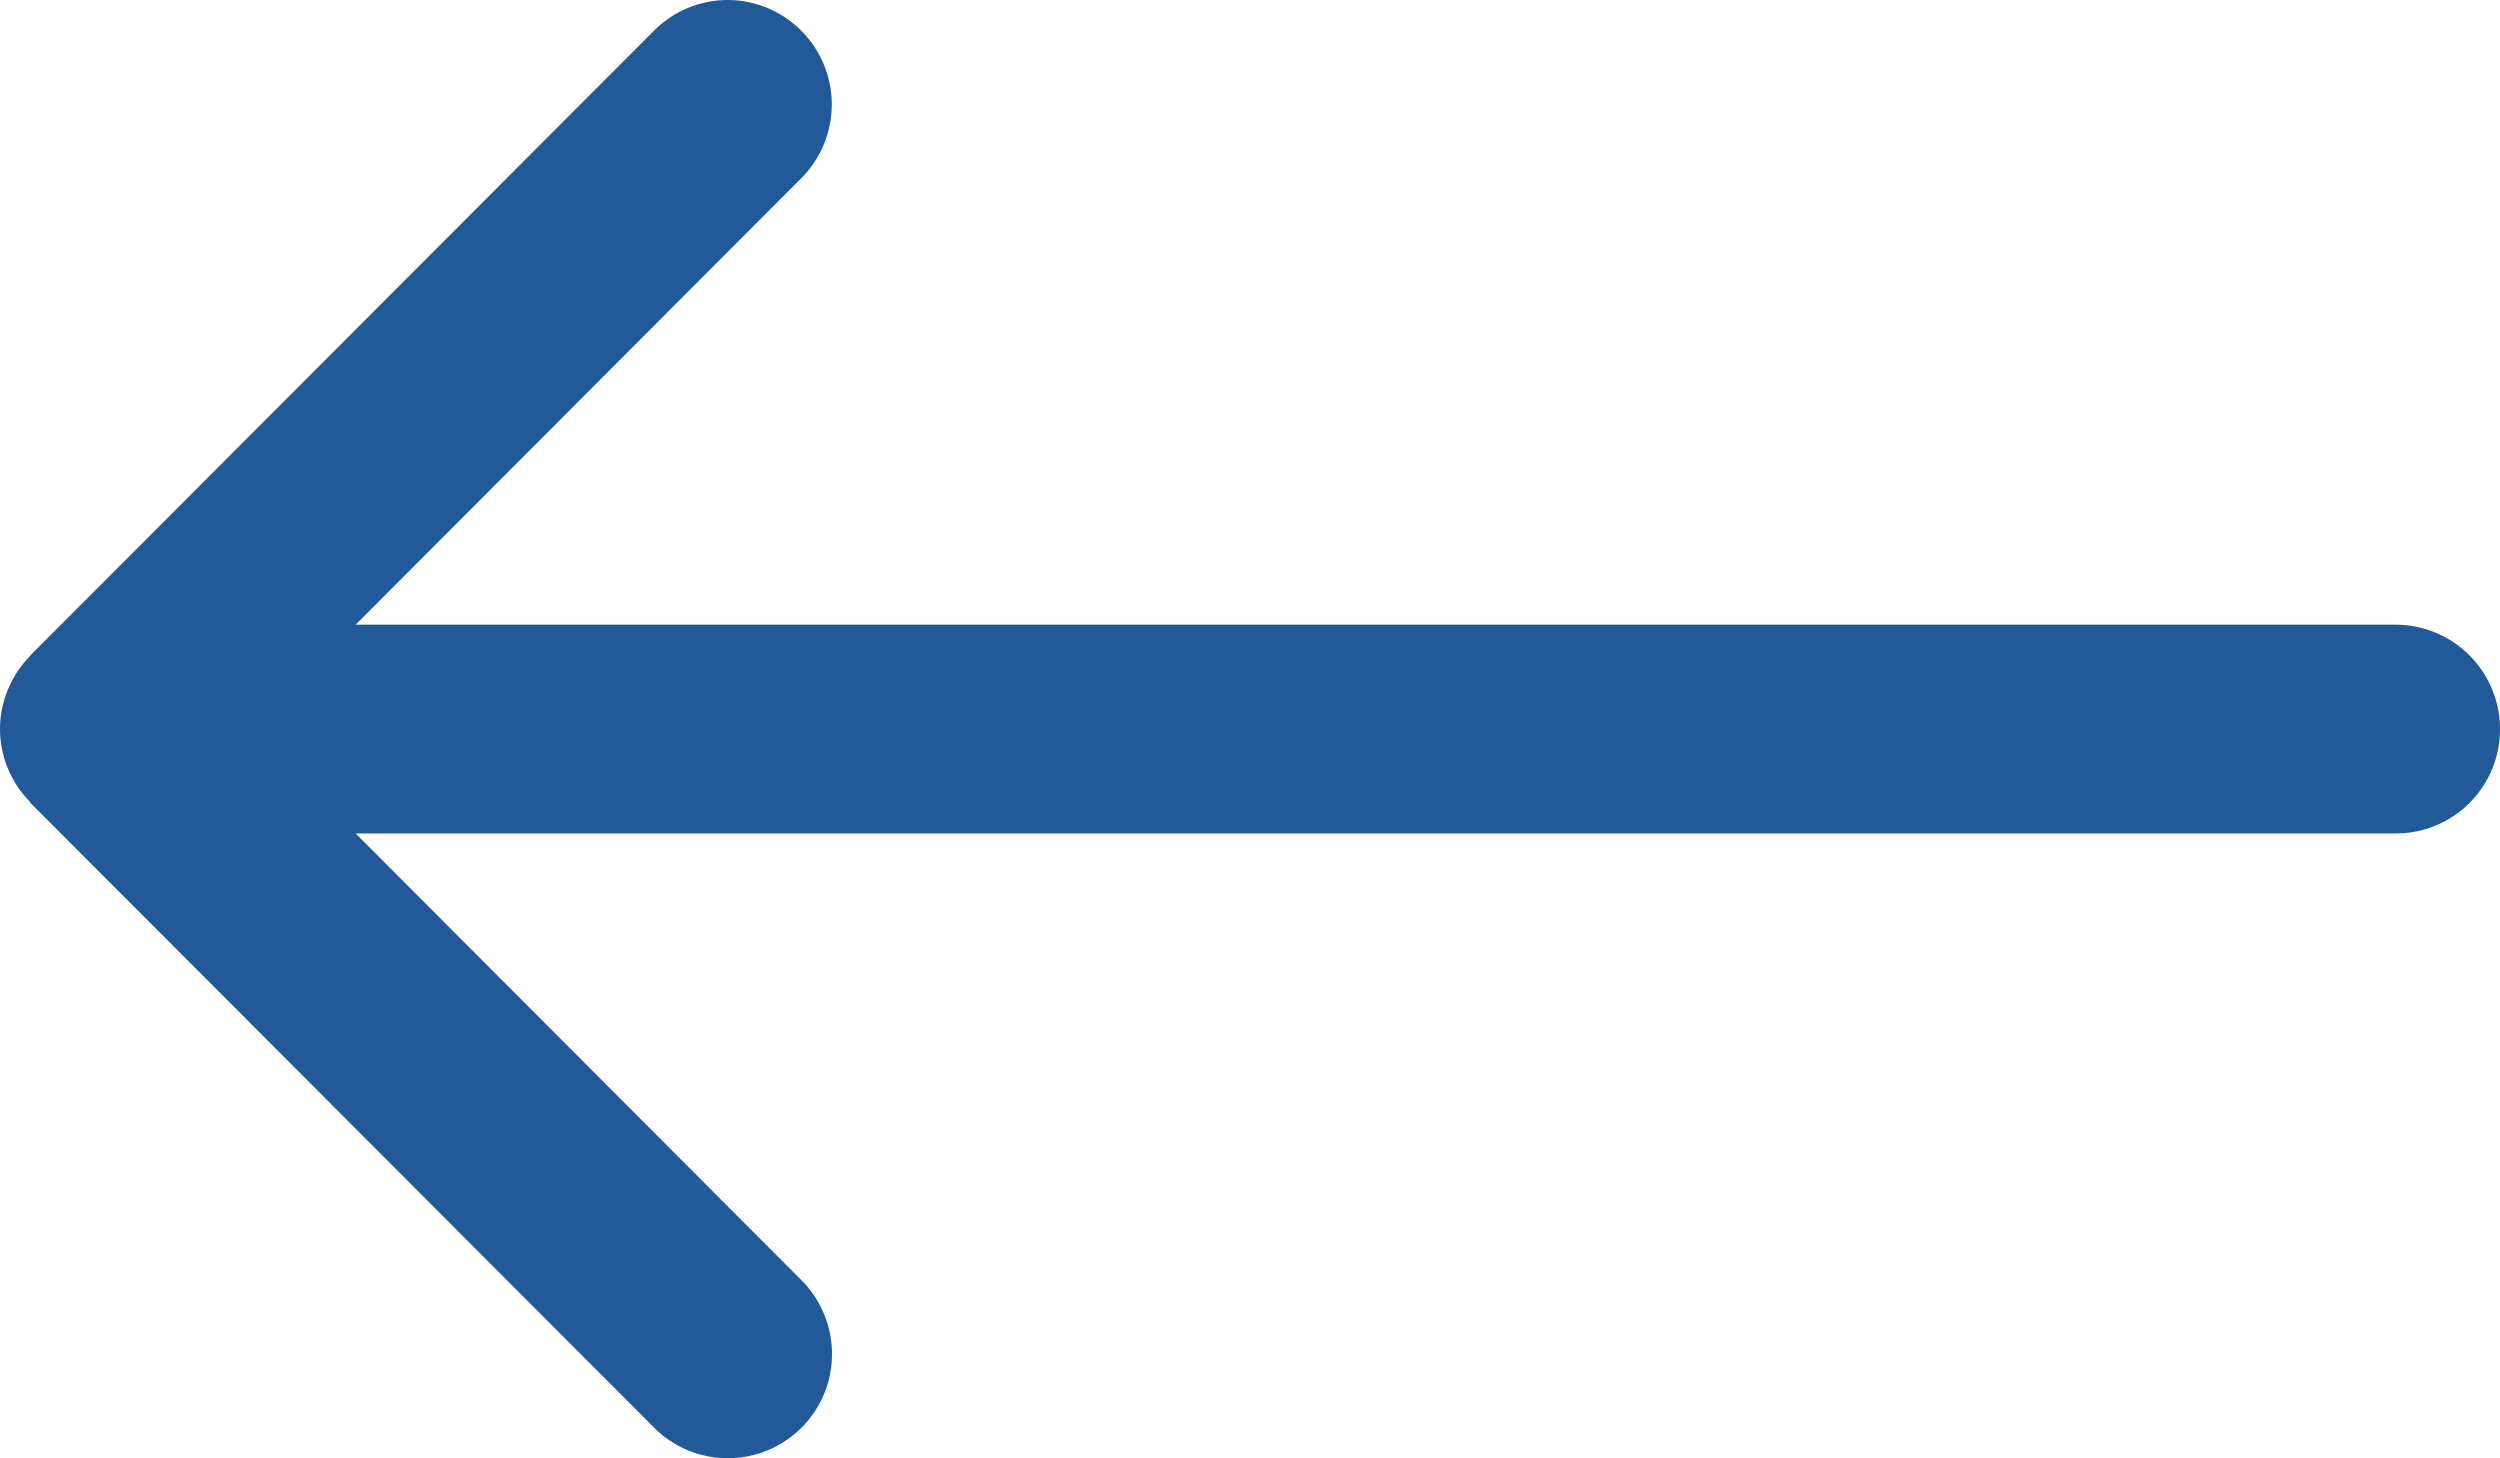 <svg width="24" height="14" fill="none" xmlns="http://www.w3.org/2000/svg"><path d="M0 7.003c.002.26.105.508.286.693l.006.012 6 6.01a1 1 0 001.695-.711 1.003 1.003 0 00-.281-.705L3.414 8.001H23a.999.999 0 001-1.002 1.003 1.003 0 00-1-1.002H3.414l4.292-4.3A1.003 1.003 0 006.996 0a1 1 0 00-.704.281l-6 6.01-.006.01a.98.98 0 00-.208.315A.977.977 0 000 7v.004z" fill="#225999"/></svg>